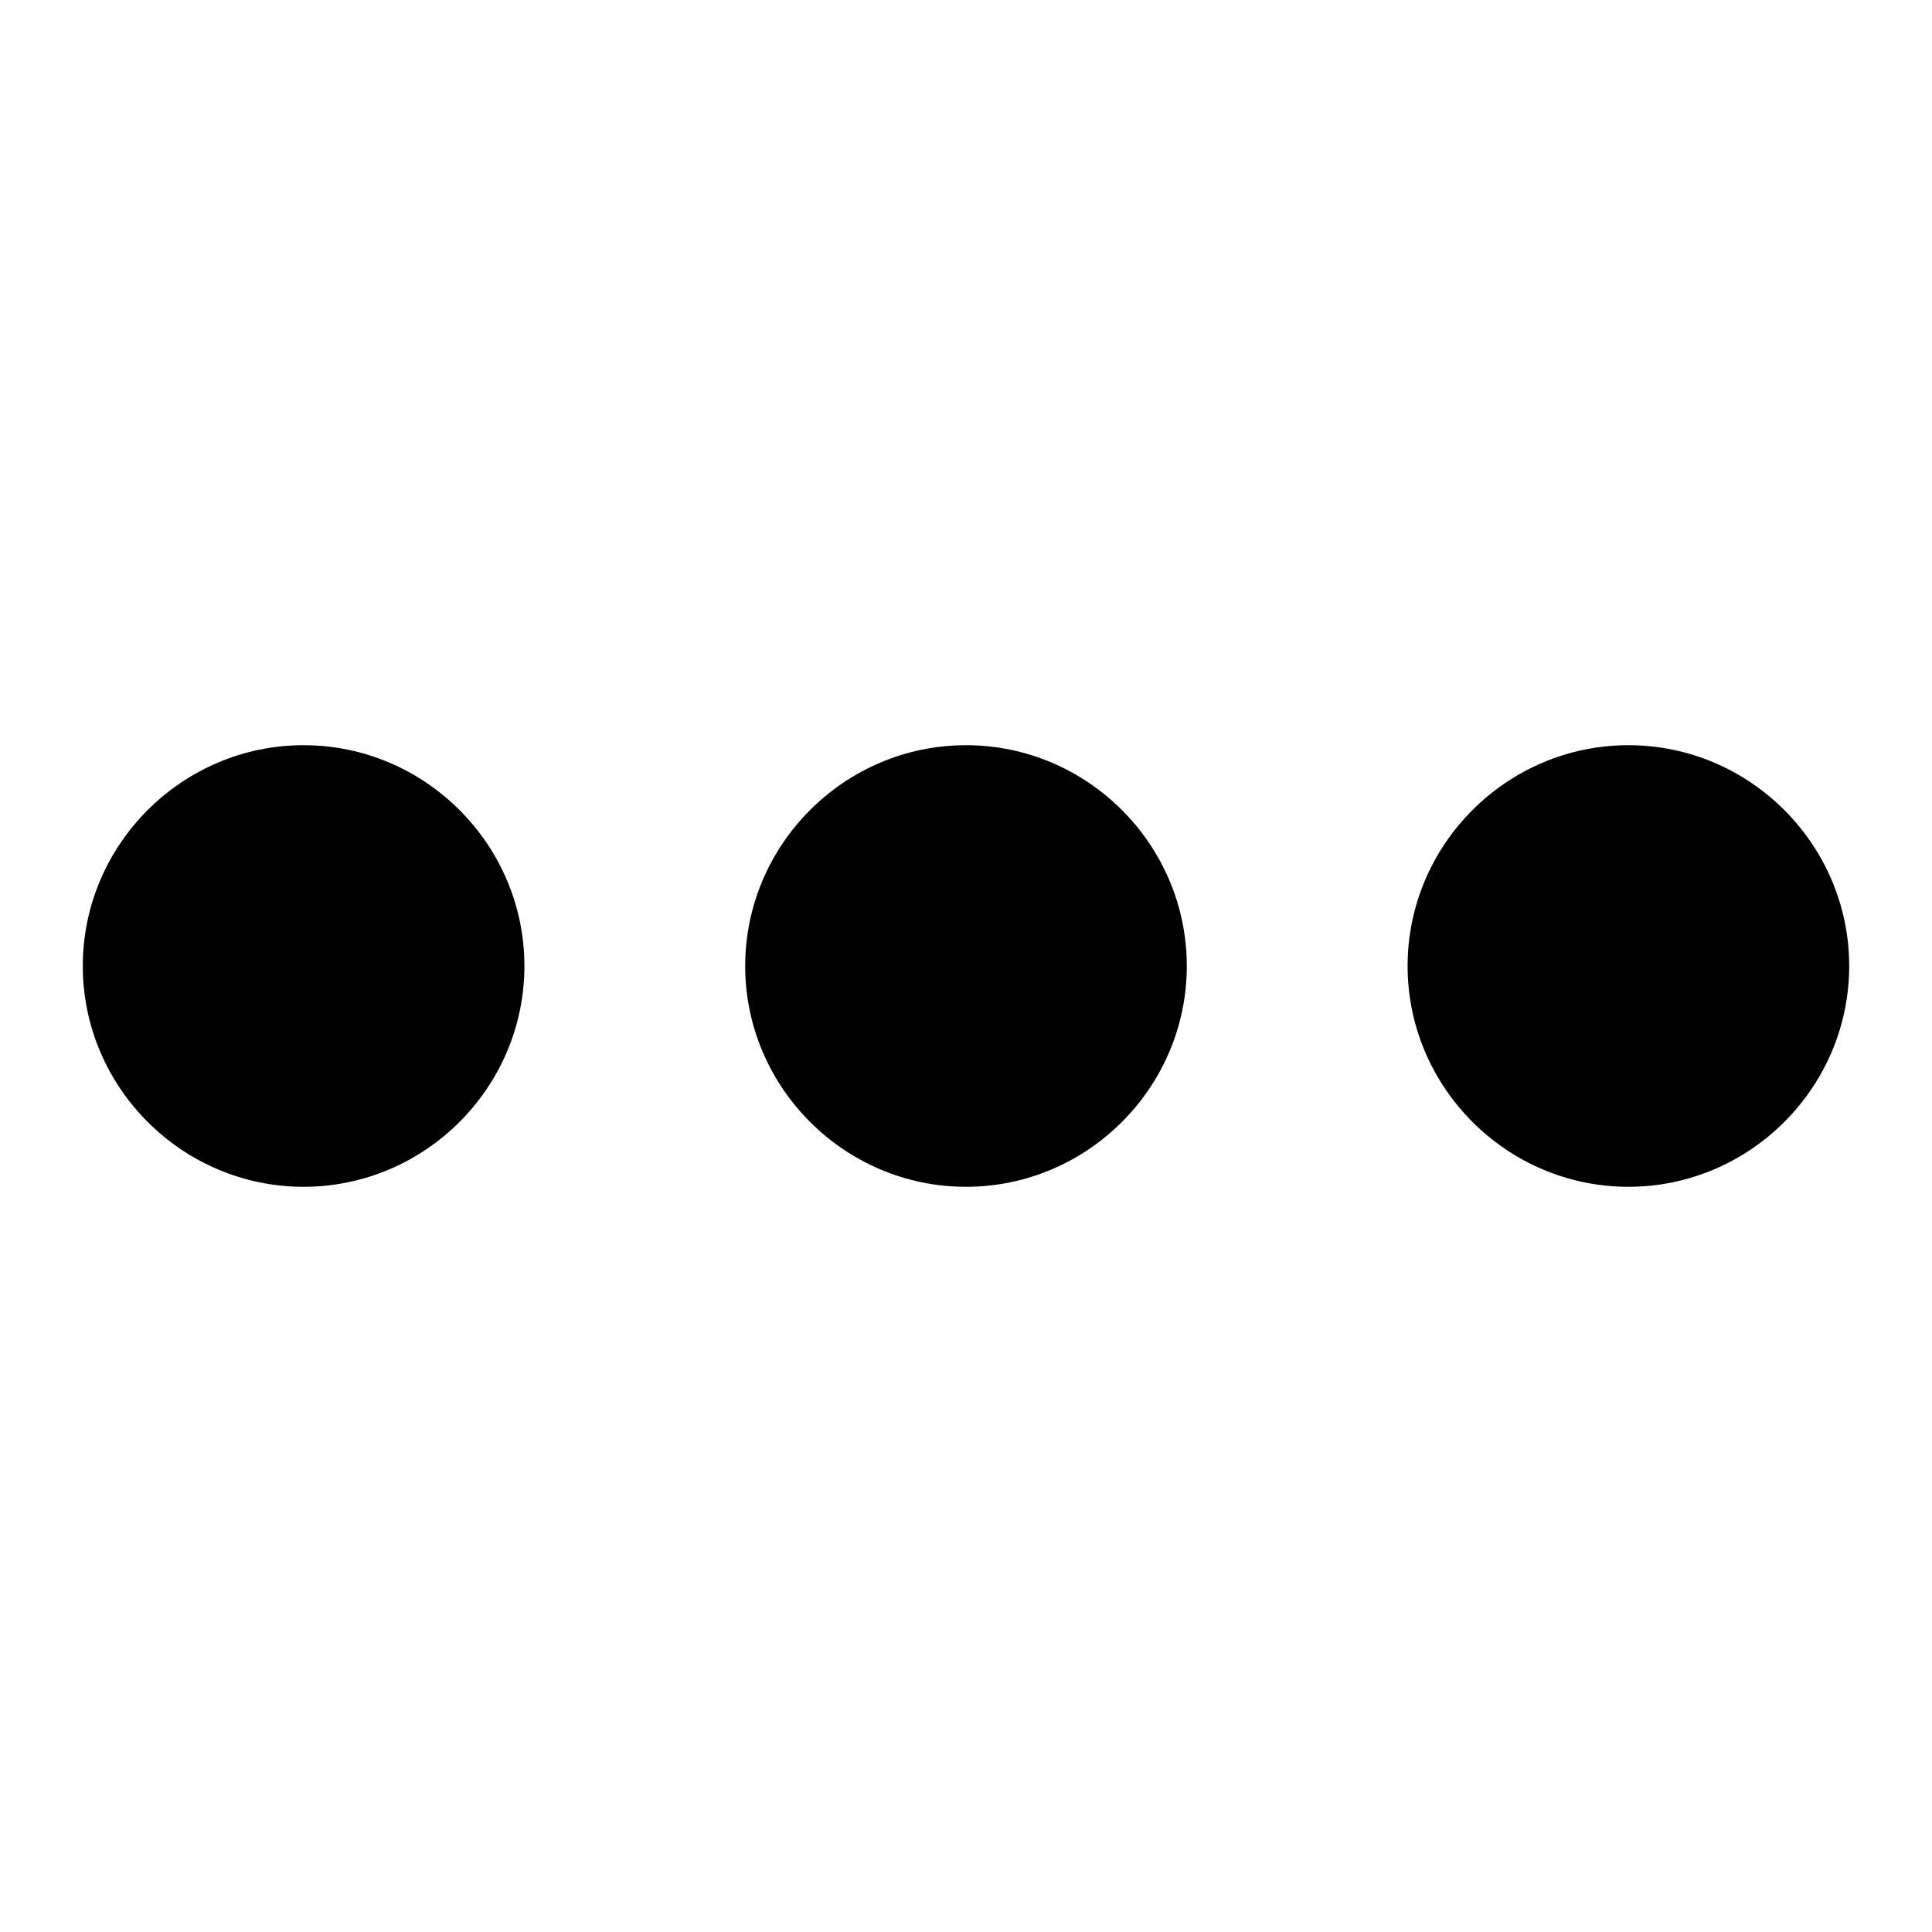 <?xml version="1.0" encoding="utf-8"?>
<!-- Generator: Adobe Illustrator 19.1.0, SVG Export Plug-In . SVG Version: 6.00 Build 0)  -->
<svg version="1.1" id="Layer_1" xmlns="http://www.w3.org/2000/svg" xmlns:xlink="http://www.w3.org/1999/xlink" x="0px" y="0px"
	 viewBox="-18 31 70 70" enable-background="new -18 31 70 70" xml:space="preserve">
<path d="M1,66c0,4.4-3.6,8-8,8s-8-3.6-8-8s3.6-8,8-8S1,61.6,1,66z M17,58c-4.4,0-8,3.6-8,8s3.6,8,8,8s8-3.6,8-8S21.4,58,17,58z
	 M41,58c-4.4,0-8,3.6-8,8s3.6,8,8,8s8-3.6,8-8S45.4,58,41,58z"/>
</svg>

